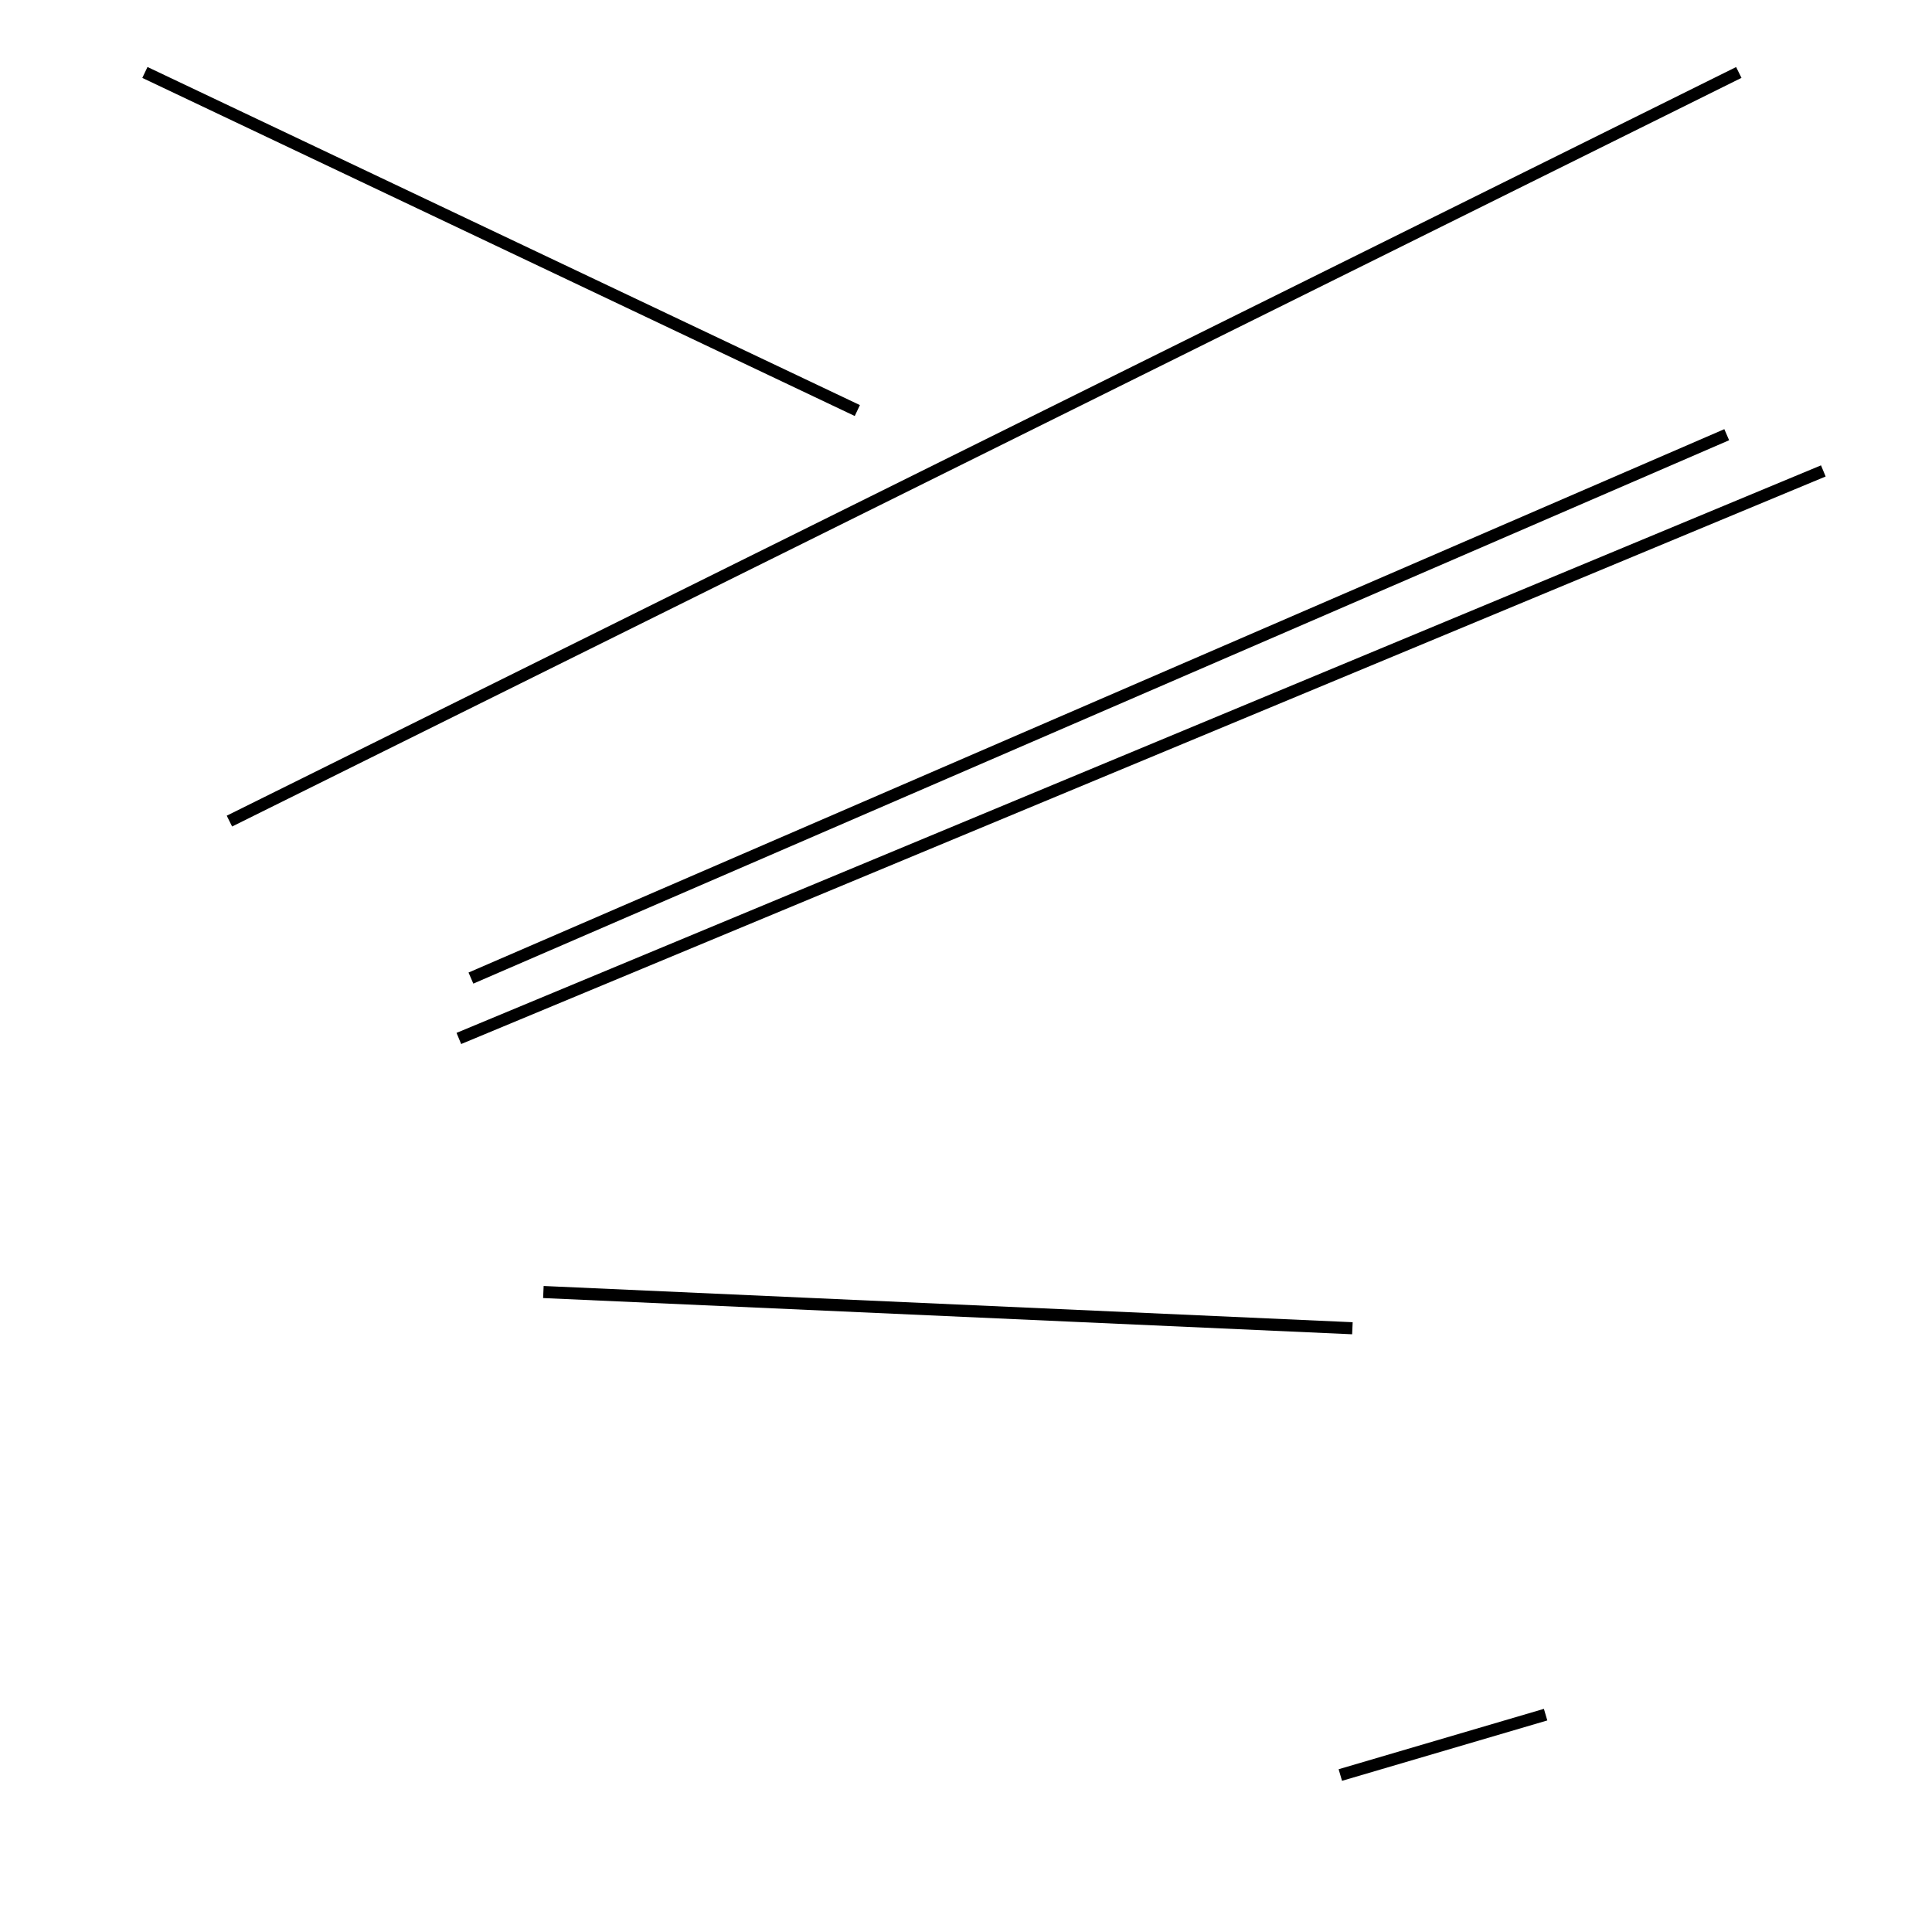 <?xml version="1.0" encoding="utf-8" ?>
<svg baseProfile="full" height="160" version="1.1" width="160" xmlns="http://www.w3.org/2000/svg" xmlns:ev="http://www.w3.org/2001/xml-events" xmlns:xlink="http://www.w3.org/1999/xlink"><defs /><line stroke="black" stroke-width="1" x1="151" x2="38" y1="39" y2="86" /><line stroke="black" stroke-width="1" x1="45" x2="112" y1="107" y2="110" /><line stroke="black" stroke-width="1" x1="143" x2="39" y1="36" y2="81" /><line stroke="black" stroke-width="1" x1="128" x2="111" y1="142" y2="147" /><line stroke="black" stroke-width="1" x1="19" x2="144" y1="68" y2="6" /><line stroke="black" stroke-width="1" x1="71" x2="12" y1="34" y2="6" /></svg>